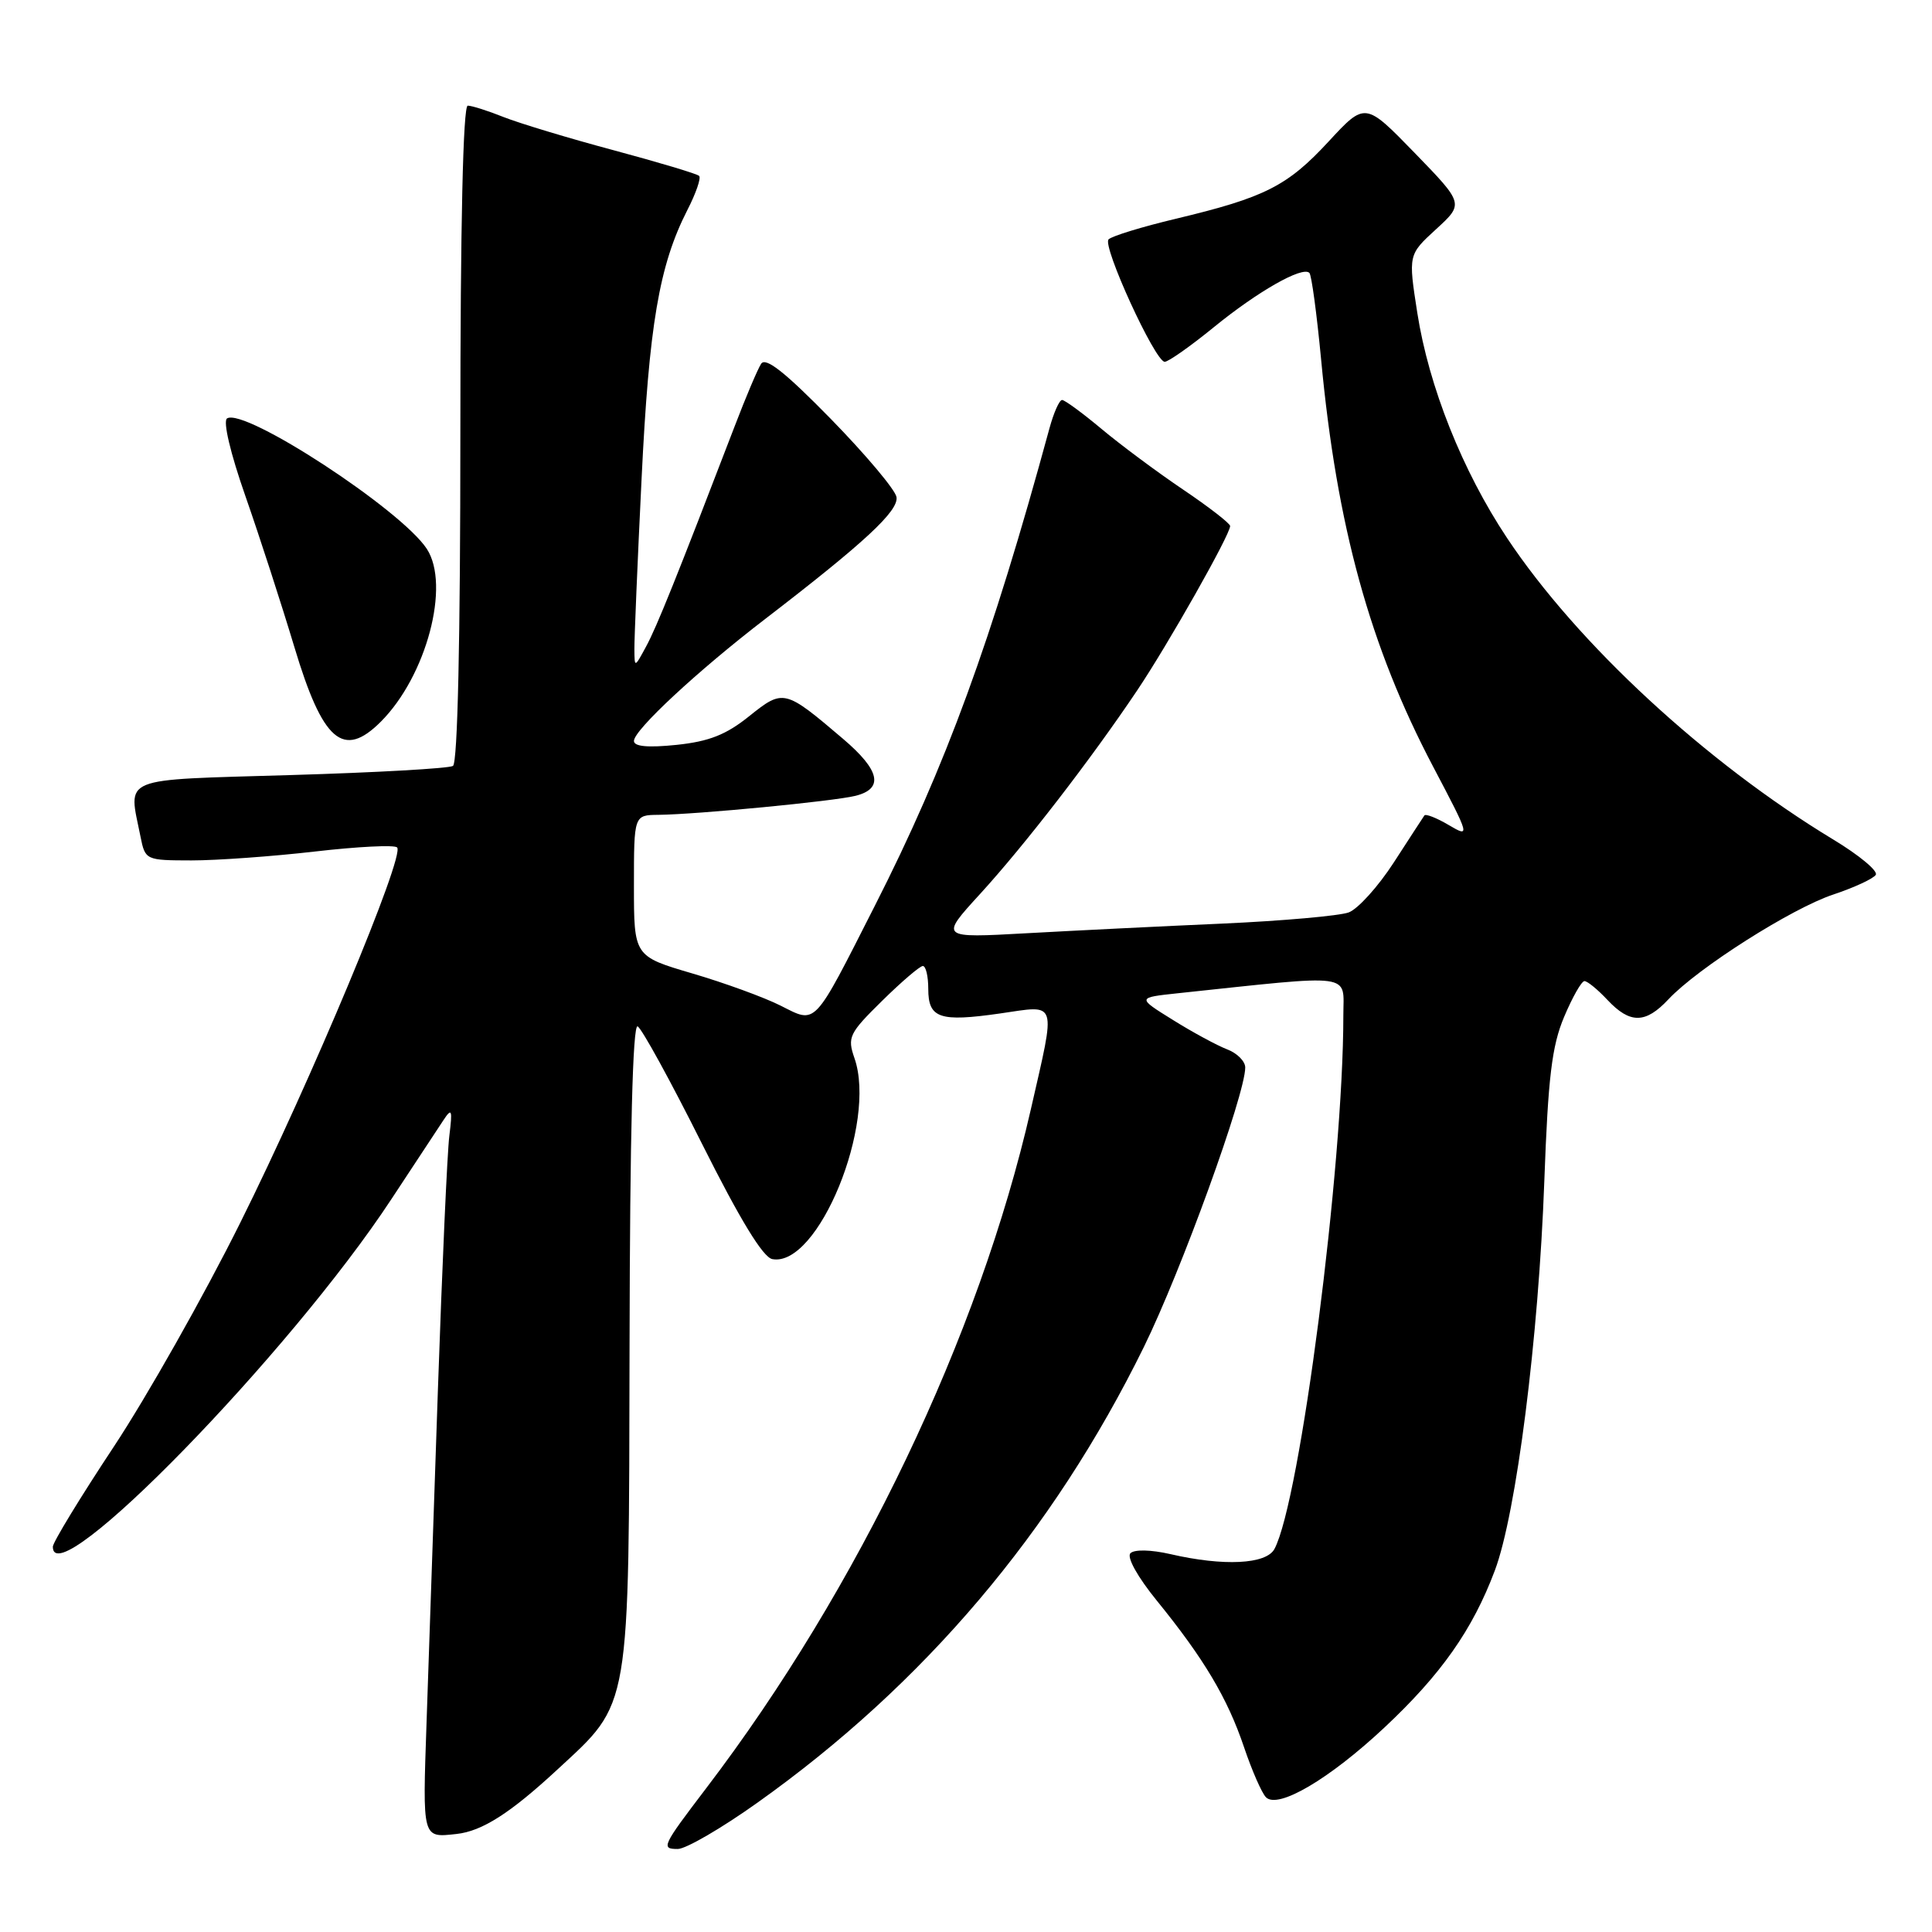 <?xml version="1.0" encoding="UTF-8" standalone="no"?>
<!DOCTYPE svg PUBLIC "-//W3C//DTD SVG 1.1//EN" "http://www.w3.org/Graphics/SVG/1.1/DTD/svg11.dtd" >
<svg xmlns="http://www.w3.org/2000/svg" xmlns:xlink="http://www.w3.org/1999/xlink" version="1.1" viewBox="0 0 256 256">
 <g >
 <path fill="currentColor"
d=" M 100.37 238.86 C 122.42 223.18 139.51 203.02 151.56 178.50 C 156.51 168.43 165.00 145.02 165.00 141.45 C 165.00 140.62 163.92 139.54 162.59 139.04 C 161.27 138.53 158.04 136.79 155.42 135.15 C 150.65 132.19 150.65 132.19 156.08 131.61 C 179.80 129.10 178.00 128.86 178.00 134.55 C 178.00 154.58 172.28 198.87 168.87 205.25 C 167.78 207.28 162.14 207.56 155.09 205.93 C 152.52 205.34 150.31 205.29 149.79 205.81 C 149.27 206.33 150.73 208.95 153.29 212.10 C 159.53 219.78 162.64 225.00 164.83 231.48 C 165.88 234.59 167.19 237.59 167.75 238.15 C 169.34 239.74 176.12 235.76 183.42 228.93 C 190.95 221.88 195.12 215.96 198.07 208.11 C 200.92 200.55 203.88 177.23 204.63 156.50 C 205.13 142.74 205.63 138.60 207.25 134.75 C 208.35 132.14 209.56 130.00 209.95 130.00 C 210.34 130.00 211.71 131.12 213.00 132.50 C 215.99 135.68 218.04 135.66 221.08 132.41 C 224.95 128.28 237.40 120.36 242.92 118.53 C 245.70 117.60 248.23 116.43 248.55 115.92 C 248.87 115.41 246.34 113.31 242.93 111.25 C 226.02 101.02 208.99 85.28 199.68 71.27 C 193.77 62.38 189.32 51.20 187.80 41.46 C 186.60 33.75 186.60 33.75 190.29 30.37 C 193.98 26.99 193.98 26.99 187.44 20.25 C 180.89 13.51 180.89 13.51 176.03 18.77 C 170.58 24.66 167.60 26.17 155.83 28.98 C 151.34 30.05 147.32 31.28 146.89 31.72 C 146.03 32.58 153.01 47.84 154.32 47.94 C 154.77 47.97 157.69 45.92 160.82 43.37 C 166.67 38.60 172.58 35.24 173.50 36.16 C 173.79 36.45 174.48 41.60 175.05 47.59 C 177.13 69.74 181.52 85.68 189.91 101.61 C 194.81 110.92 194.83 111.01 191.96 109.32 C 190.37 108.38 188.92 107.81 188.74 108.05 C 188.57 108.30 186.74 111.10 184.68 114.29 C 182.62 117.47 179.93 120.45 178.71 120.90 C 177.50 121.35 169.97 122.02 162.00 122.38 C 154.03 122.73 142.33 123.31 136.01 123.66 C 124.52 124.30 124.52 124.30 129.86 118.46 C 135.78 111.98 144.52 100.66 150.67 91.50 C 154.77 85.40 163.00 70.85 163.00 69.70 C 163.00 69.36 160.19 67.18 156.75 64.86 C 153.31 62.54 148.45 58.92 145.94 56.82 C 143.43 54.72 141.08 53.00 140.73 53.00 C 140.37 53.00 139.62 54.69 139.06 56.75 C 131.38 84.95 125.33 101.51 115.93 120.00 C 107.68 136.25 108.23 135.66 103.43 133.25 C 101.27 132.16 96.01 130.24 91.75 128.99 C 84.00 126.71 84.00 126.71 84.00 117.35 C 84.00 108.00 84.00 108.00 87.25 107.97 C 92.43 107.91 110.47 106.17 113.36 105.45 C 117.14 104.50 116.61 102.07 111.72 97.91 C 103.97 91.31 103.80 91.27 99.27 94.90 C 96.21 97.36 93.95 98.25 89.64 98.70 C 85.85 99.09 84.00 98.92 84.00 98.18 C 84.00 96.73 92.44 88.89 101.40 82.01 C 114.57 71.89 119.10 67.69 118.79 65.86 C 118.63 64.90 114.71 60.24 110.09 55.51 C 104.03 49.32 101.44 47.27 100.85 48.21 C 100.39 48.92 98.81 52.65 97.34 56.50 C 89.72 76.36 87.01 83.10 85.61 85.67 C 84.08 88.50 84.08 88.50 84.06 86.00 C 84.05 84.62 84.47 74.50 85.01 63.50 C 86.00 43.05 87.34 35.18 91.06 27.87 C 92.21 25.64 92.92 23.58 92.64 23.31 C 92.37 23.03 87.27 21.51 81.32 19.91 C 75.37 18.32 68.80 16.33 66.73 15.51 C 64.66 14.68 62.52 14.00 61.98 14.00 C 61.36 14.00 61.00 29.75 61.00 57.44 C 61.00 84.68 60.64 101.11 60.02 101.49 C 59.48 101.82 49.81 102.37 38.52 102.70 C 15.54 103.39 17.01 102.78 18.62 110.87 C 19.24 113.97 19.32 114.00 25.37 114.01 C 28.74 114.01 36.11 113.48 41.74 112.83 C 47.37 112.18 52.27 111.93 52.62 112.29 C 53.69 113.35 41.22 143.18 31.83 162.03 C 27.03 171.68 19.48 185.04 15.05 191.74 C 10.62 198.43 7.00 204.38 7.00 204.95 C 7.00 211.59 38.43 179.33 51.85 158.91 C 54.96 154.19 58.07 149.47 58.77 148.41 C 59.87 146.75 59.97 147.02 59.54 150.50 C 59.26 152.70 58.59 167.78 58.03 184.00 C 57.48 200.22 56.80 220.14 56.52 228.25 C 55.99 243.76 55.92 243.51 60.50 243.01 C 63.88 242.64 67.61 240.26 73.83 234.50 C 83.63 225.43 83.32 227.21 83.42 178.00 C 83.47 150.22 83.84 135.67 84.49 136.00 C 85.04 136.28 88.86 143.25 92.99 151.50 C 98.07 161.64 101.10 166.61 102.34 166.84 C 108.41 167.96 116.23 148.83 113.22 140.21 C 112.26 137.44 112.50 136.93 116.88 132.62 C 119.46 130.08 121.89 128.00 122.28 128.00 C 122.68 128.00 123.00 129.36 123.00 131.03 C 123.00 134.93 124.49 135.44 132.51 134.29 C 140.22 133.18 139.94 132.29 136.59 147.00 C 129.73 177.02 113.72 210.51 93.59 236.93 C 87.72 244.64 87.55 245.00 89.81 245.00 C 90.88 245.00 95.63 242.24 100.37 238.86 Z  M 50.46 95.63 C 56.50 89.59 59.71 77.54 56.55 72.72 C 53.14 67.52 32.43 54.00 30.09 55.44 C 29.52 55.80 30.52 60.04 32.53 65.77 C 34.40 71.12 37.31 80.10 39.00 85.72 C 42.76 98.25 45.48 100.61 50.46 95.63 Z "/>
</g>
</svg>